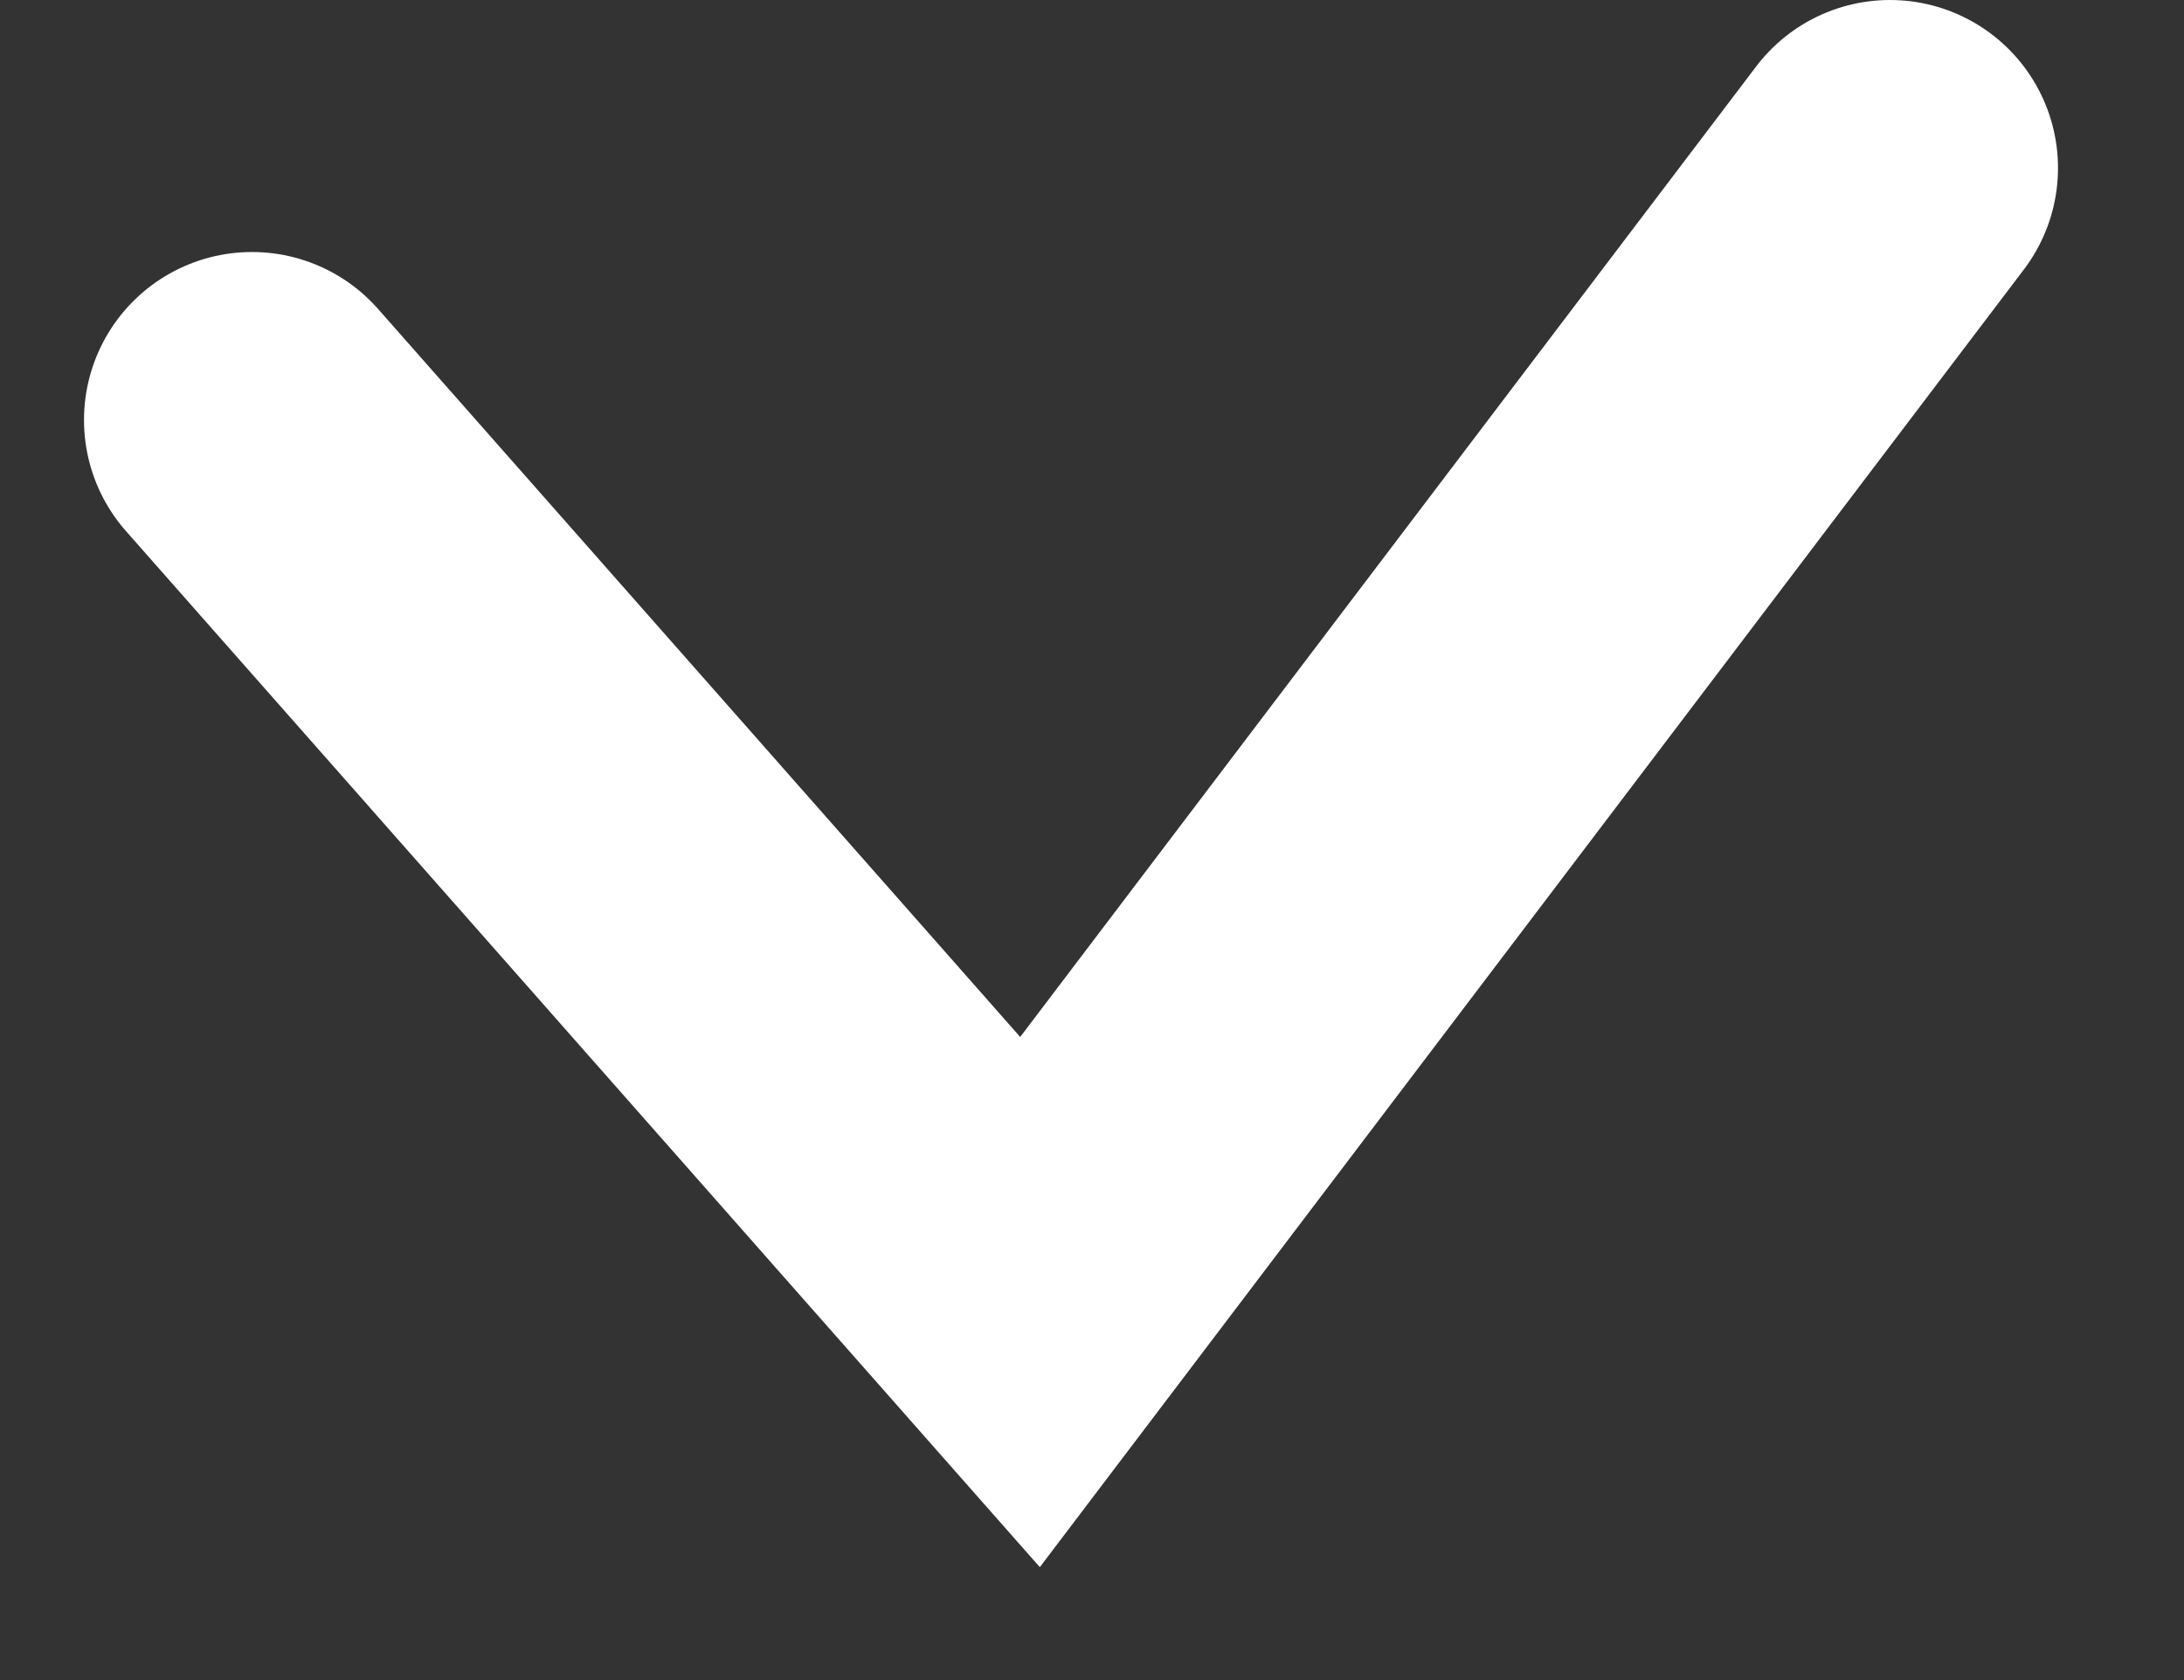 <svg width="13" height="10" viewBox="0 0 13 10" fill="none" xmlns="http://www.w3.org/2000/svg">
<rect x="0" y="0" width="13" height="10" fill="#333333" stroke="none"/>
<path d="M1.5 2.5L6.131 7.75L11.25 1" stroke="white" stroke-width="2" stroke-linecap="round"/>
</svg>
